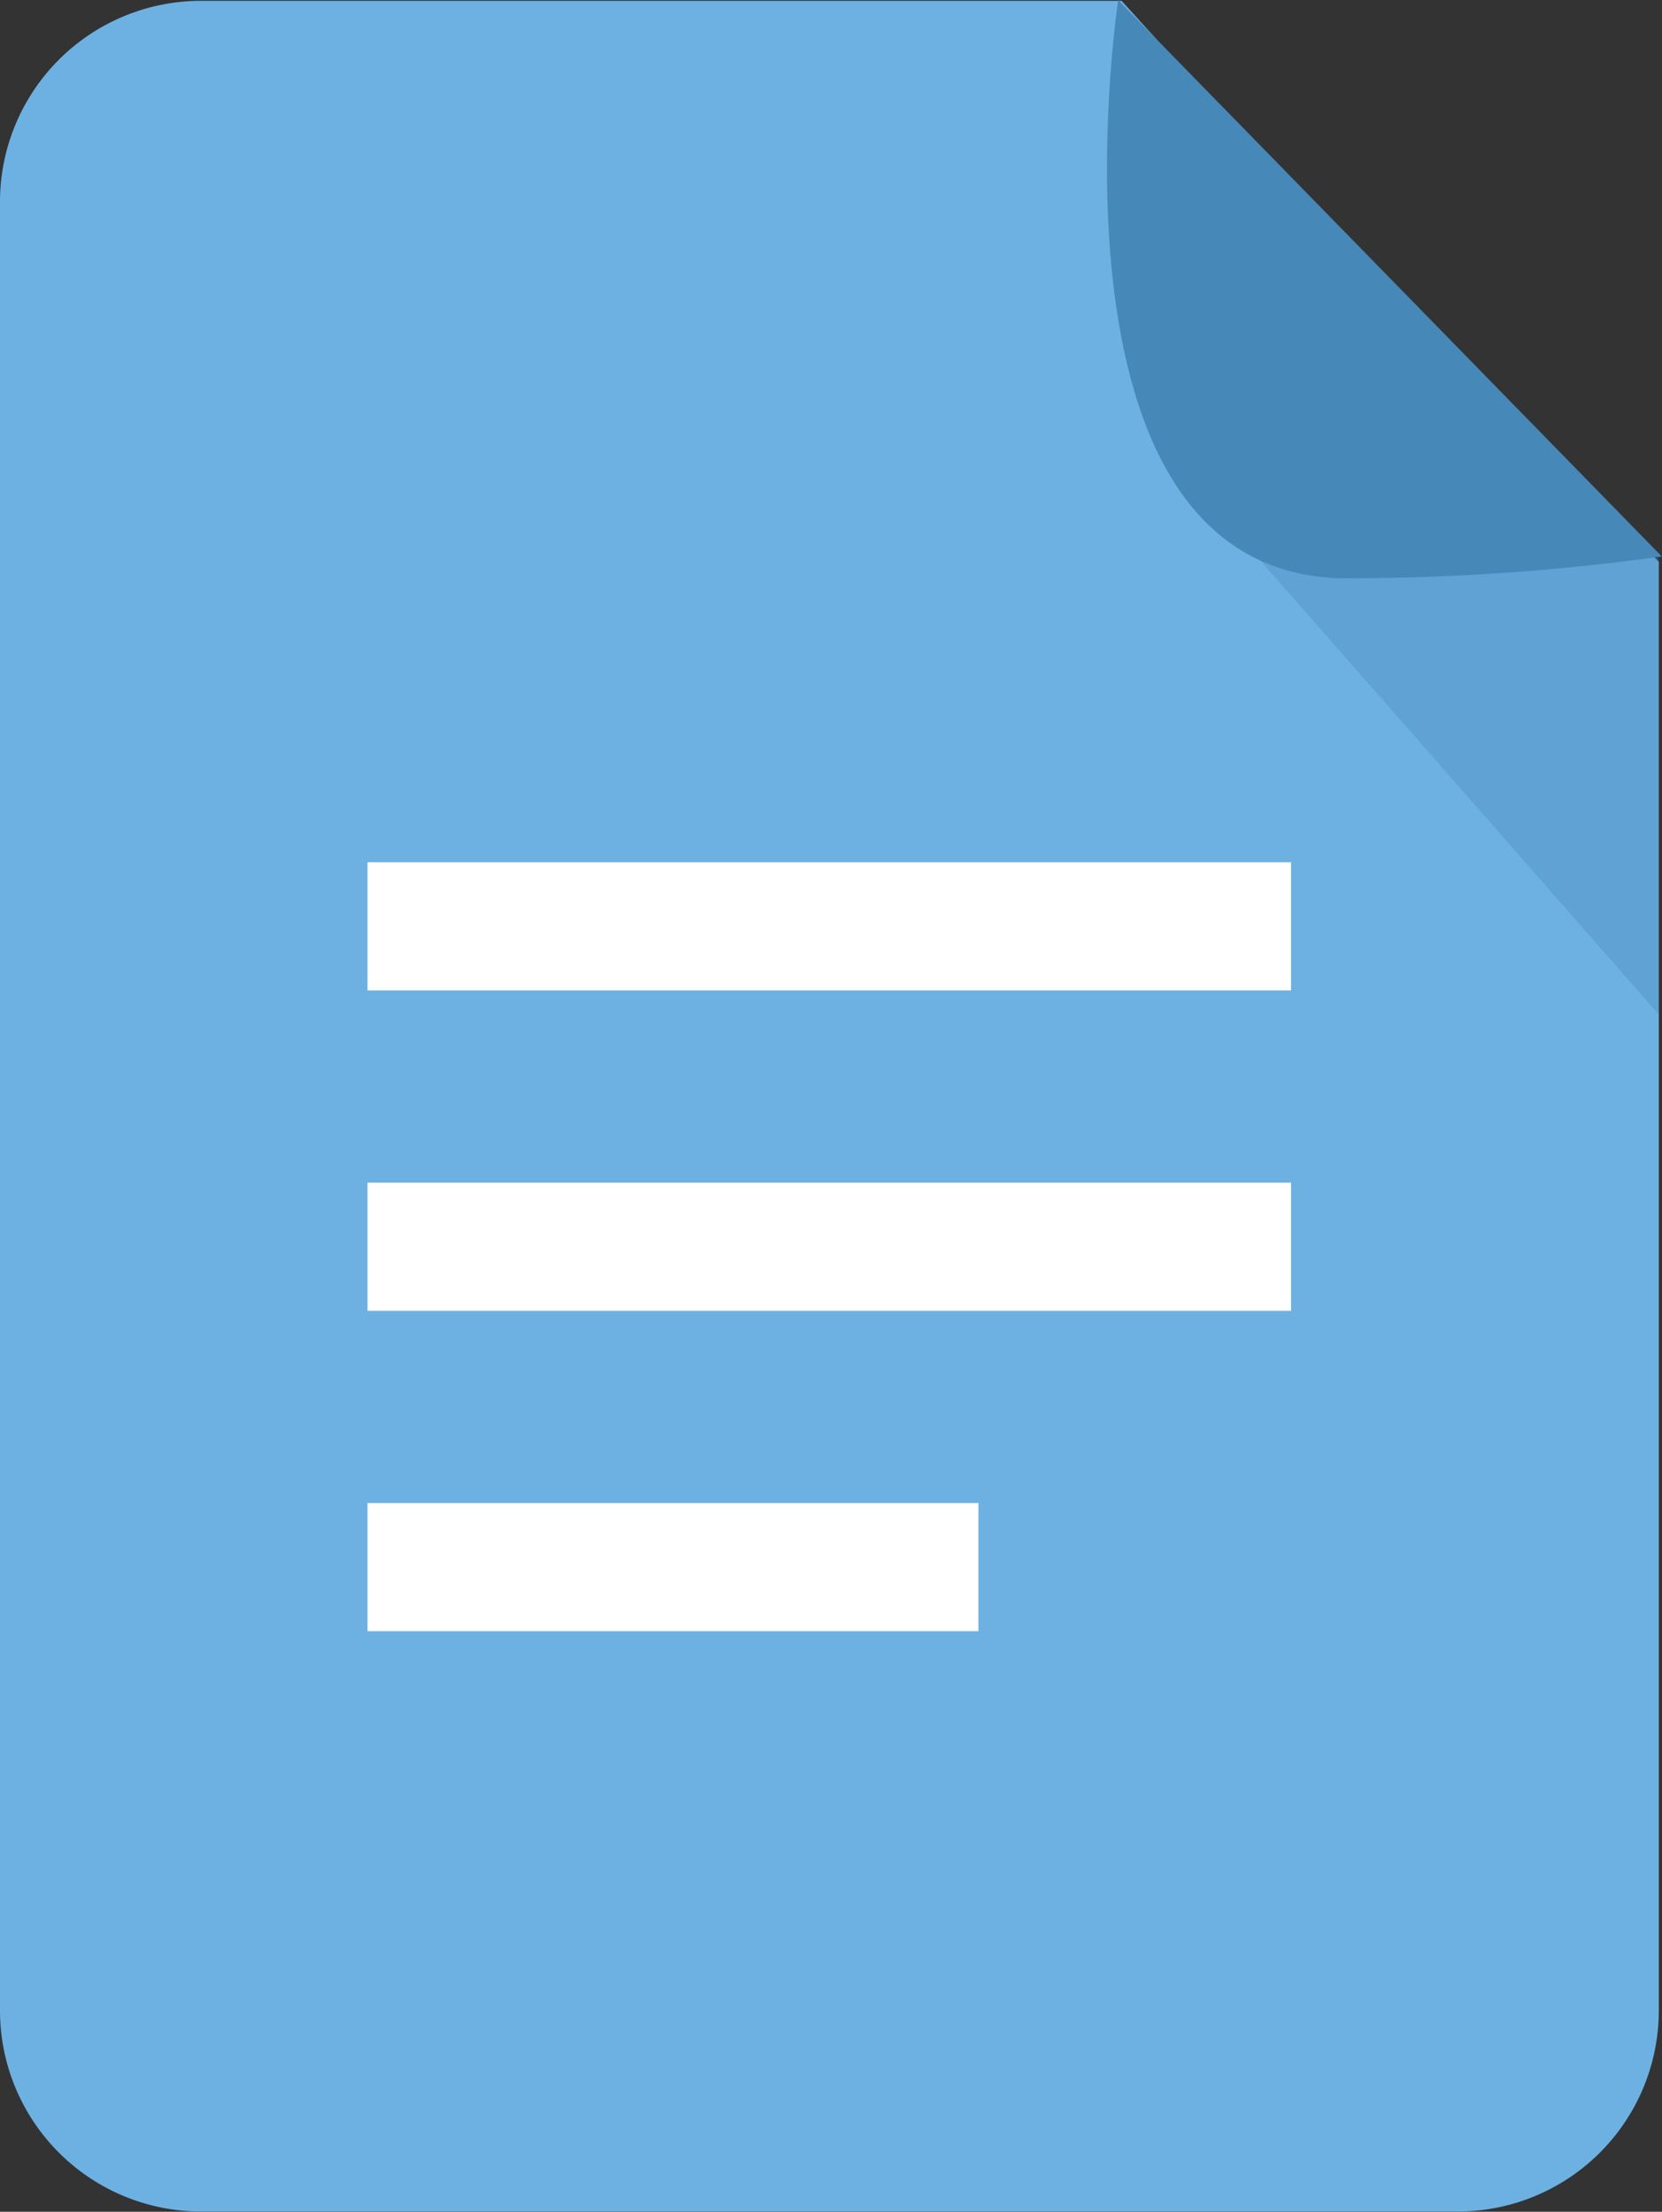 <svg xmlns="http://www.w3.org/2000/svg" width="25.932" height="34.517" viewBox="0 0 25.932 34.517">
  <rect x="0" y="0" width="25.932" height="34.517" fill="#333333" stroke="none"/>
  <g id="Group_27777" data-name="Group 27777" transform="translate(-1383.256 -640.674)">
    <g id="Group_27372" data-name="Group 27372" transform="translate(1380.119 640.674)">
      <g id="Group_27371" data-name="Group 27371" transform="translate(3.137)">
        <path id="Path_31345" data-name="Path 31345" d="M3.137,0H17.5c3.275,3.613,3.5,3.687,8.382,8.755V31.367A3.137,3.137,0,0,1,22.741,34.5H3.137A3.137,3.137,0,0,1,0,31.367V3.137A3.137,3.137,0,0,1,3.137,0Z" transform="translate(0 0.013)" fill="#6db1e2"/>
        <path id="Path_31346" data-name="Path 31346" d="M-4127.61-3334.075l6.359,7.247v-7.127Z" transform="translate(4147.129 3342.656)" fill="#4688b8" opacity="0.35"/>
        <path id="Path_31344" data-name="Path 31344" d="M-4130.118-3345.017s-1.353,8.911,3.482,9.024a35.621,35.621,0,0,0,5-.34Z" transform="translate(4147.565 3345.017)" fill="#4688b8"/>
      </g>
    </g>
    <g id="Group_27776" data-name="Group 27776">
      <path id="Path_32000" data-name="Path 32000" d="M-8865.338-24079.869h14.41" transform="translate(10254.328 24735)" fill="none" stroke="#fff" stroke-width="2"/>
      <path id="Path_32001" data-name="Path 32001" d="M-8865.338-24079.869h14.41" transform="translate(10254.328 24740)" fill="none" stroke="#fff" stroke-width="2"/>
      <path id="Path_32002" data-name="Path 32002" d="M-8865.338-24079.869h9.532" transform="translate(10254.328 24745)" fill="none" stroke="#fff" stroke-width="2"/>
    </g>
  </g>
</svg>
